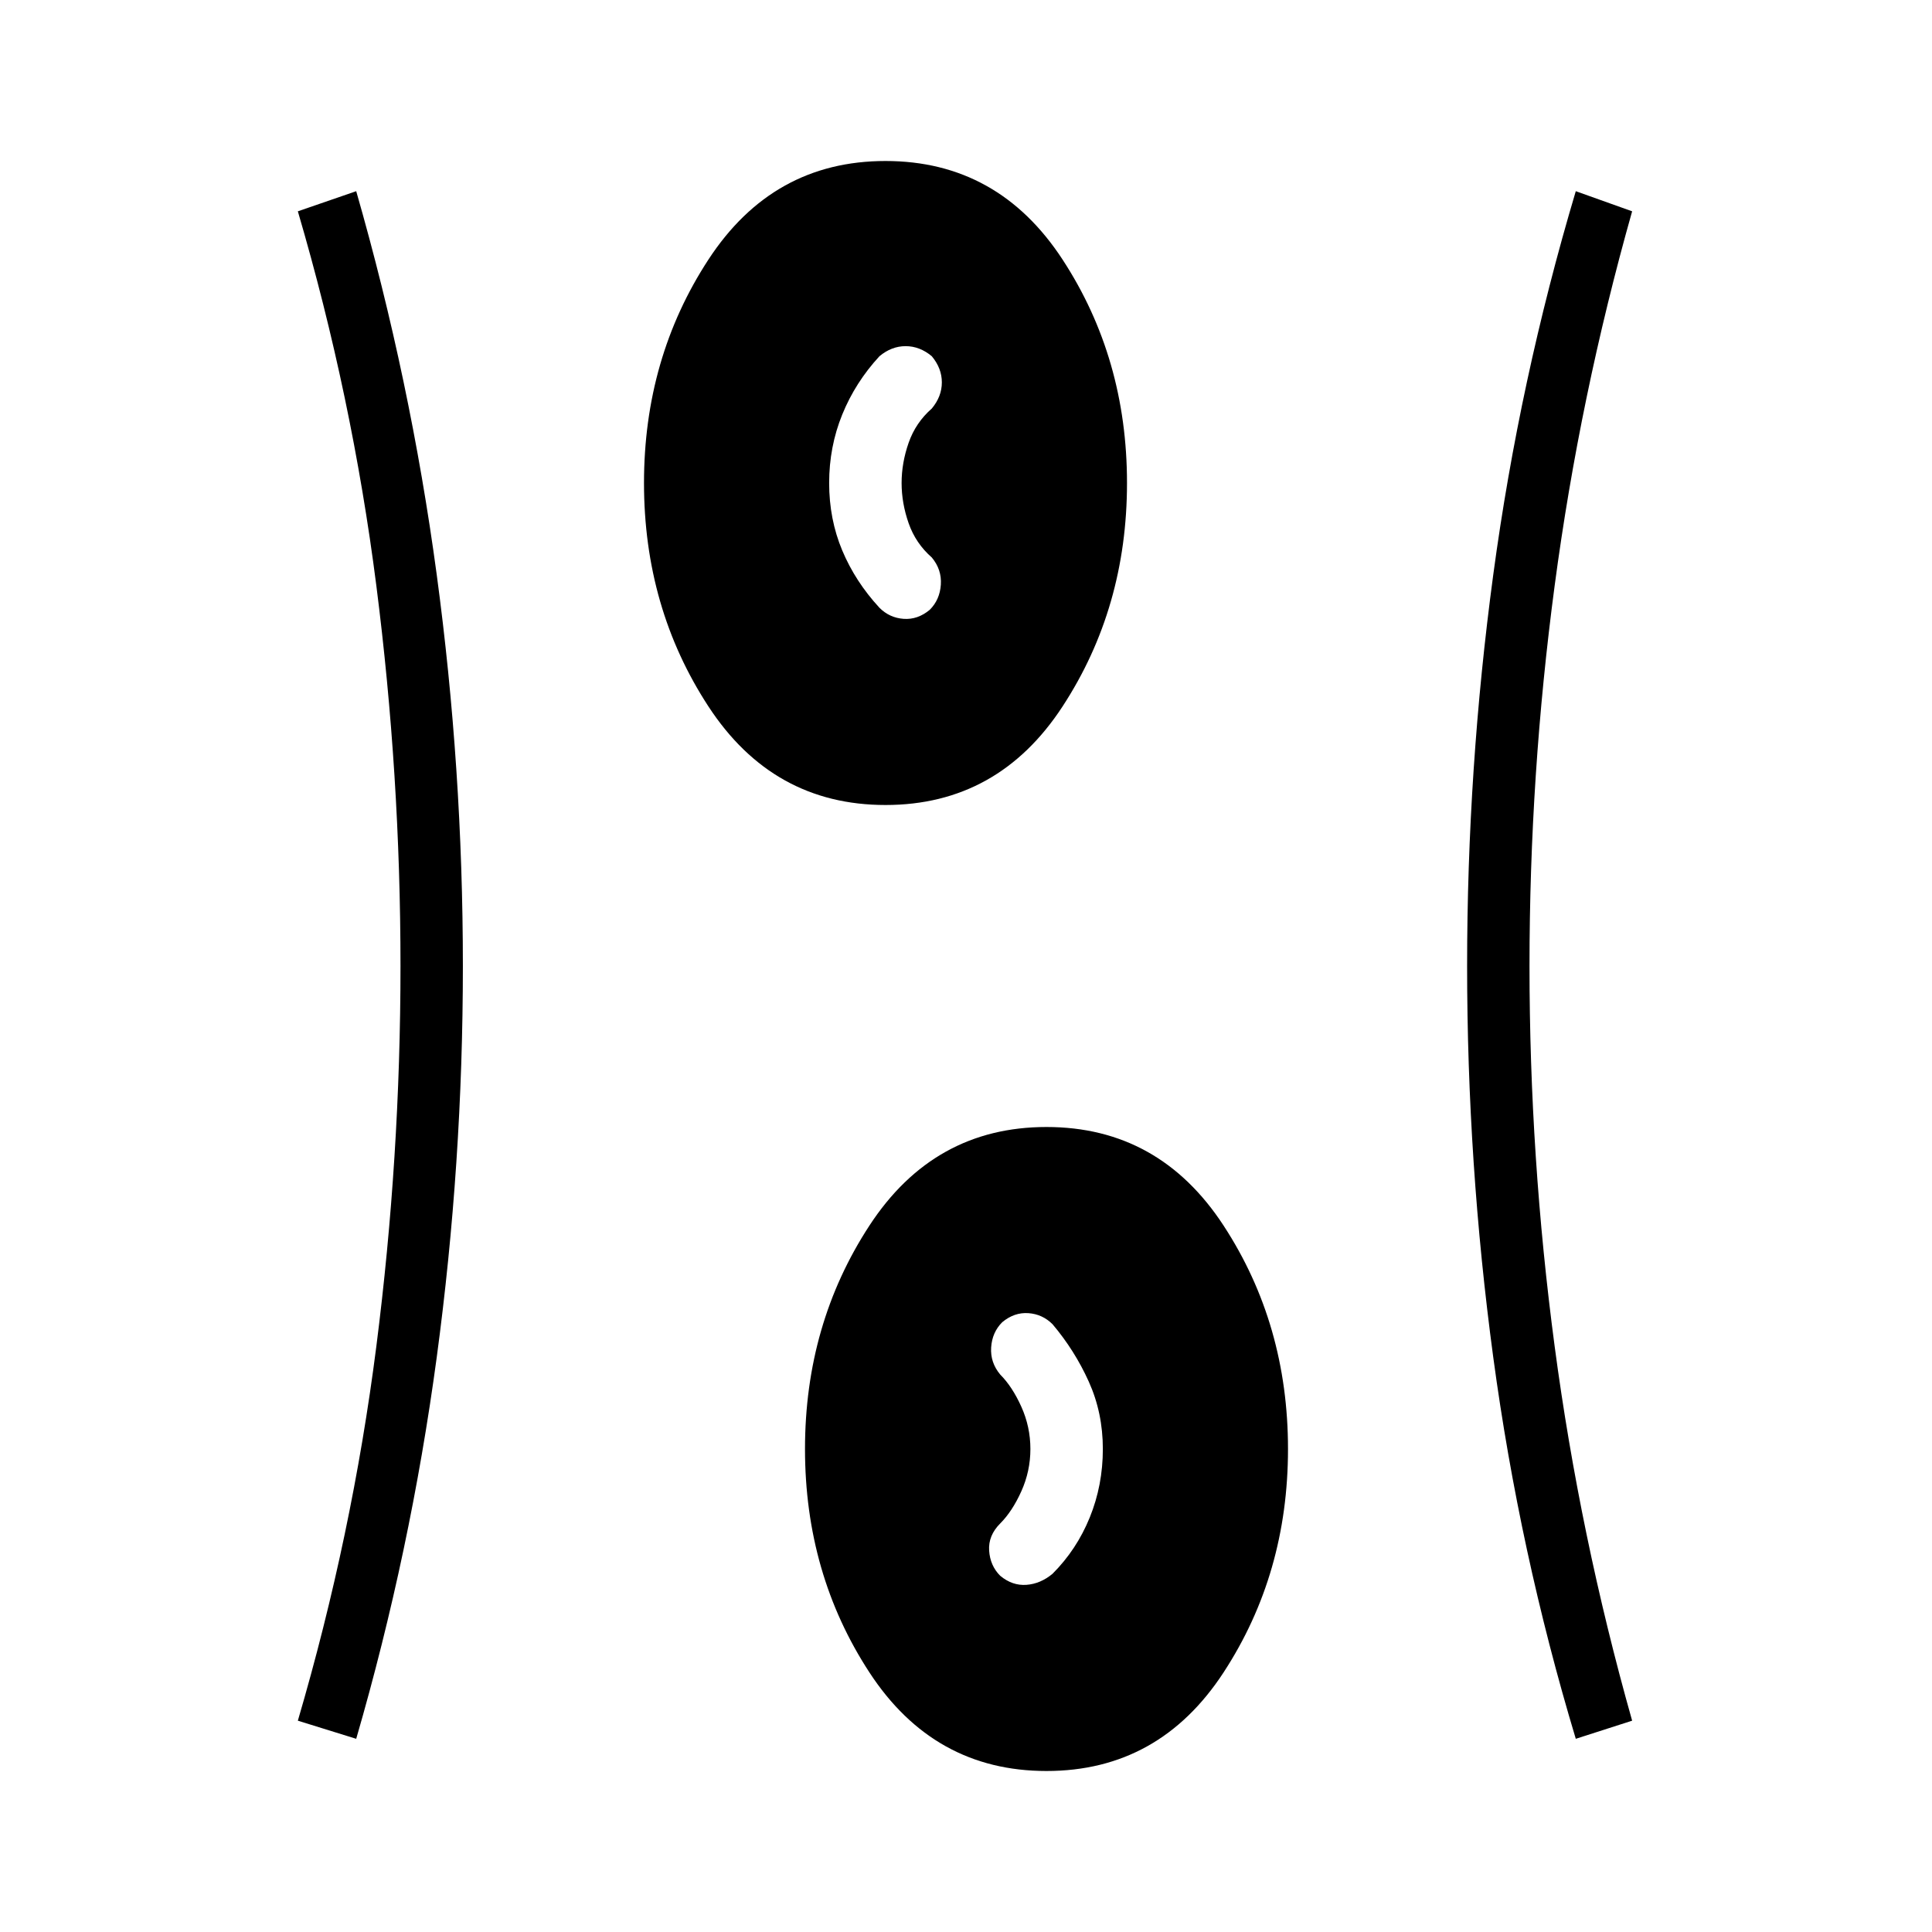 <svg xmlns="http://www.w3.org/2000/svg" width="48" height="48" viewBox="0 0 48 48"><path d="M26 44q-2.8 0-4.4-2.45Q20 39.1 20 36q0-3.1 1.6-5.55Q23.2 28 26 28q2.8 0 4.4 2.45Q32 32.9 32 36q0 3.1-1.6 5.55Q28.8 44 26 44Zm-17.15-.8-1.45-.45q1.35-4.6 1.95-9.3.6-4.7.6-9.45 0-4.75-.6-9.45-.6-4.7-1.95-9.3l1.45-.5q1.35 4.7 2 9.525.65 4.825.65 9.725 0 4.9-.65 9.725-.65 4.825-2 9.475Zm30.3 0q-1.4-4.65-2.05-9.475-.65-4.825-.65-9.725 0-4.9.65-9.725.65-4.825 2.05-9.525l1.4.5q-1.3 4.6-1.925 9.3Q38 19.25 38 24q0 4.75.625 9.45.625 4.7 1.925 9.3Zm-14.3-4.05q.3.25.65.225.35-.025.65-.275.6-.6.925-1.4.325-.8.325-1.7 0-.9-.35-1.675t-.9-1.425q-.25-.25-.6-.275-.35-.025-.65.225-.25.25-.275.625-.025.375.225.675.3.3.525.8.225.5.225 1.05t-.225 1.05q-.225.5-.525.8-.3.3-.275.675.025.375.275.625ZM22 20q-2.8 0-4.4-2.45Q16 15.1 16 12q0-3.1 1.6-5.55Q19.2 4 22 4q2.8 0 4.4 2.45Q28 8.9 28 12q0 3.1-1.6 5.55Q24.8 20 22 20Zm1.1-4.85q.25-.25.275-.625.025-.375-.225-.675-.4-.35-.575-.85-.175-.5-.175-1t.175-1q.175-.5.575-.85.25-.3.25-.65 0-.35-.25-.65-.3-.25-.65-.25-.35 0-.65.25-.6.65-.925 1.45-.325.8-.325 1.7 0 .9.325 1.675t.925 1.425q.25.25.6.275.35.025.65-.225Z"/></svg>